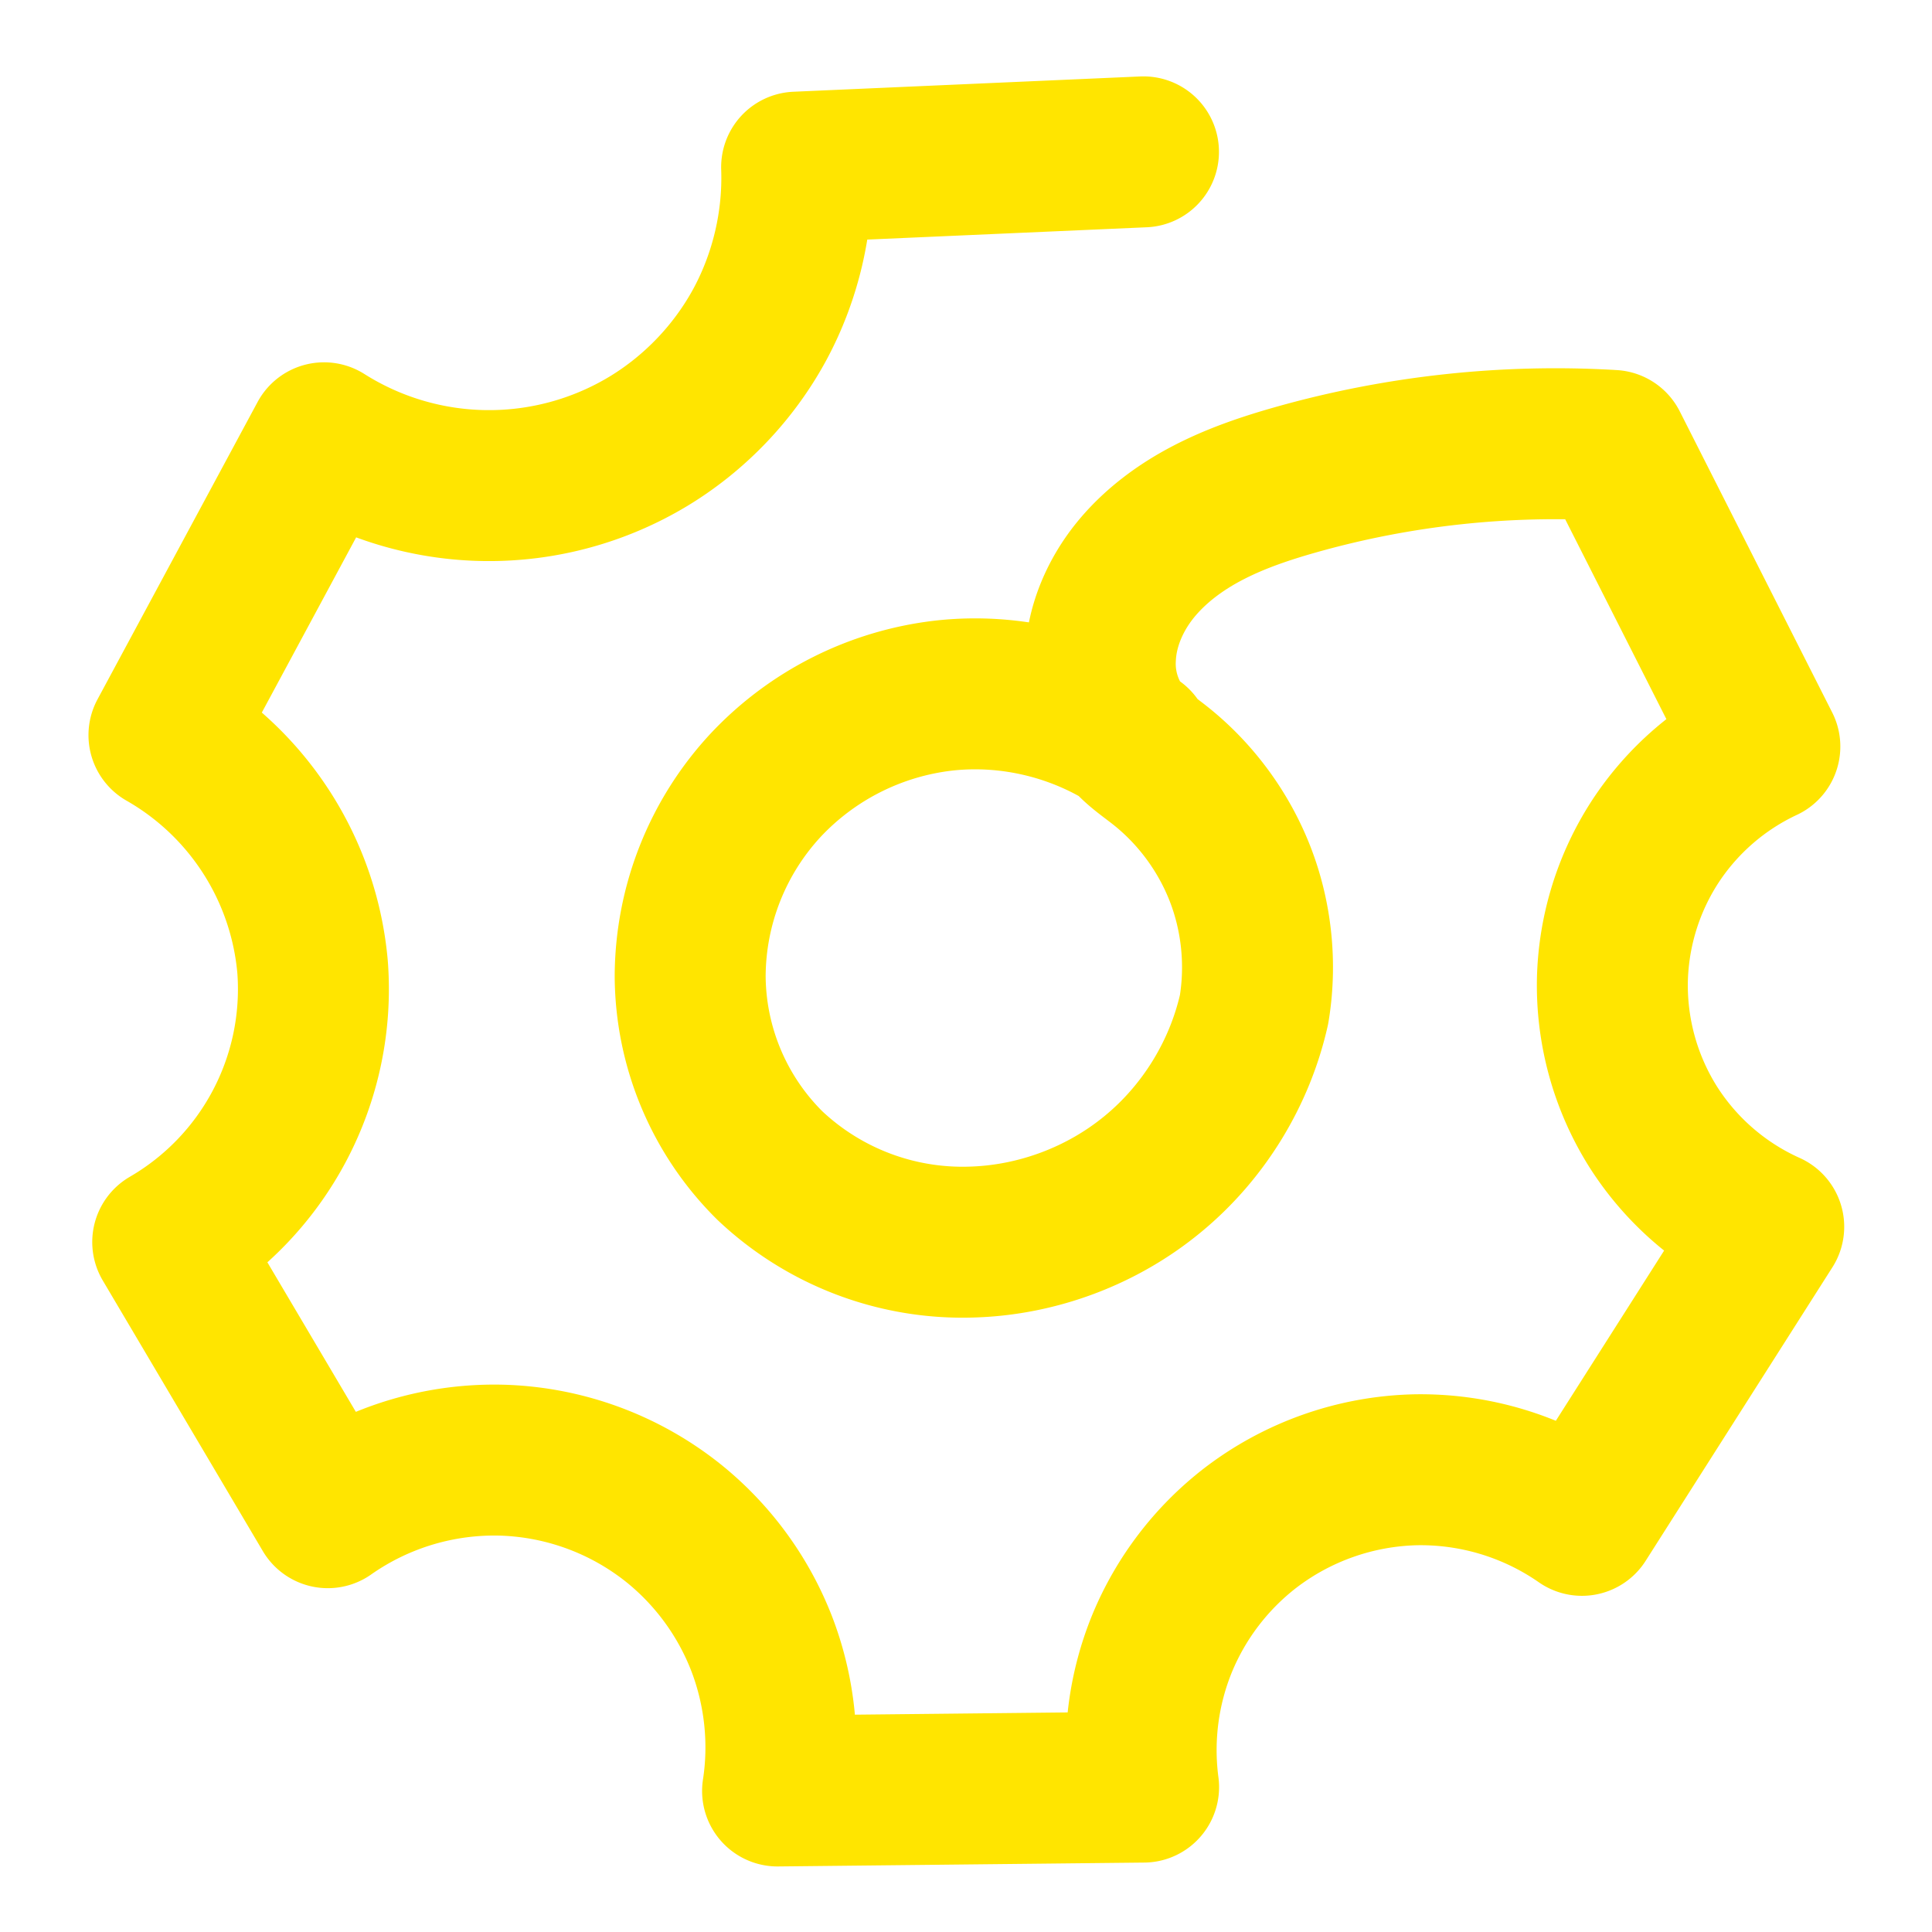 <?xml version="1.0" encoding="UTF-8" standalone="no"?>
<svg
   xmlns:dc="http://purl.org/dc/elements/1.1/"
   xmlns:cc="http://creativecommons.org/ns#"
   xmlns:rdf="http://www.w3.org/1999/02/22-rdf-syntax-ns#"
   xmlns:svg="http://www.w3.org/2000/svg"
   xmlns="http://www.w3.org/2000/svg"
   xmlns:xlink="http://www.w3.org/1999/xlink"
   xmlns:sodipodi="http://sodipodi.sourceforge.net/DTD/sodipodi-0.dtd"
   xmlns:inkscape="http://www.inkscape.org/namespaces/inkscape"
   inkscape:version="1.0 (4035a4fb49, 2020-05-01)"
   sodipodi:docname="tool.svg"
   id="svg887"
   version="1.1"
   viewBox="0 0 16.933 16.933"
   height="64"
   width="64">
  <sodipodi:namedview
     inkscape:current-layer="svg887"
     inkscape:window-maximized="0"
     inkscape:window-y="21"
     inkscape:window-x="0"
     inkscape:cy="32"
     inkscape:cx="32"
     inkscape:zoom="13.59375"
     showgrid="false"
     id="namedview889"
     inkscape:window-height="1059"
     inkscape:window-width="1920"
     inkscape:pageshadow="2"
     inkscape:pageopacity="0"
     guidetolerance="10"
     gridtolerance="10"
     objecttolerance="10"
     borderopacity="1"
     bordercolor="#666666"
     pagecolor="#ffffff" />
  <defs
     id="defs883">
    <linearGradient
       id="a">
      <stop
         id="stop877"
         stop-color="#29da84"
         offset="0" />
      <stop
         id="stop879"
         stop-color="#61ec5f"
         offset="1" />
    </linearGradient>
    <linearGradient
       gradientUnits="userSpaceOnUse"
       y2="283.77"
       x2="13.865"
       y1="294.795"
       x1="2.372"
       id="b"
       xlink:href="#a" />
  </defs>
  <path
     style="fill:#000000;fill-opacity:0;stroke:#ffe500;stroke-opacity:1"
     id="path885"
     stroke-linejoin="round"
     stroke-linecap="round"
     stroke-width="1.323"
     stroke="url(#b)"
     fill="none"
     transform="matrix(1 0 0 -1 0 297.095)"
     d="M9.956 290.586c-.49.33-1.1.479-1.688.412a2.54 2.54 0 0 1-1.553-.78 2.475 2.475 0 0 1-.666-1.68 2.353 2.353 0 0 1 .7-1.66 2.459 2.459 0 0 1 1.77-.669c.575.017 1.142.23 1.585.596.444.365.761.881.887 1.442.066.396.024.81-.12 1.183-.145.375-.392.71-.706.958-.082.065-.169.124-.243.198a.997.997 0 0 0-.277.751c.013.275.128.54.3.755.172.214.398.382.643.509.244.127.506.215.771.29.899.254 1.84.356 2.773.3l1.336-2.639a2.327 2.327 0 0 1-.958-.829 2.327 2.327 0 0 1-.378-1.209 2.33 2.33 0 0 1 .356-1.293 2.33 2.33 0 0 1 1.014-.878l-1.637-2.573a2.476 2.476 0 0 1-1.465.443 2.476 2.476 0 0 1-1.442-.51 2.47 2.47 0 0 1-.772-1.01 2.47 2.47 0 0 1-.163-1.261l-3.208-.034c.067.432.018.882-.139 1.29a2.531 2.531 0 0 1-.763 1.049 2.529 2.529 0 0 1-1.503.56 2.539 2.539 0 0 1-1.537-.46l-1.403 2.372a2.563 2.563 0 0 1 1.27 2.405 2.602 2.602 0 0 1-1.303 2.038l1.403 2.606a2.705 2.705 0 0 1 2.839-.033c.41.247.752.605.98 1.025.227.42.34.902.323 1.38l3.04.134" />
</svg>
